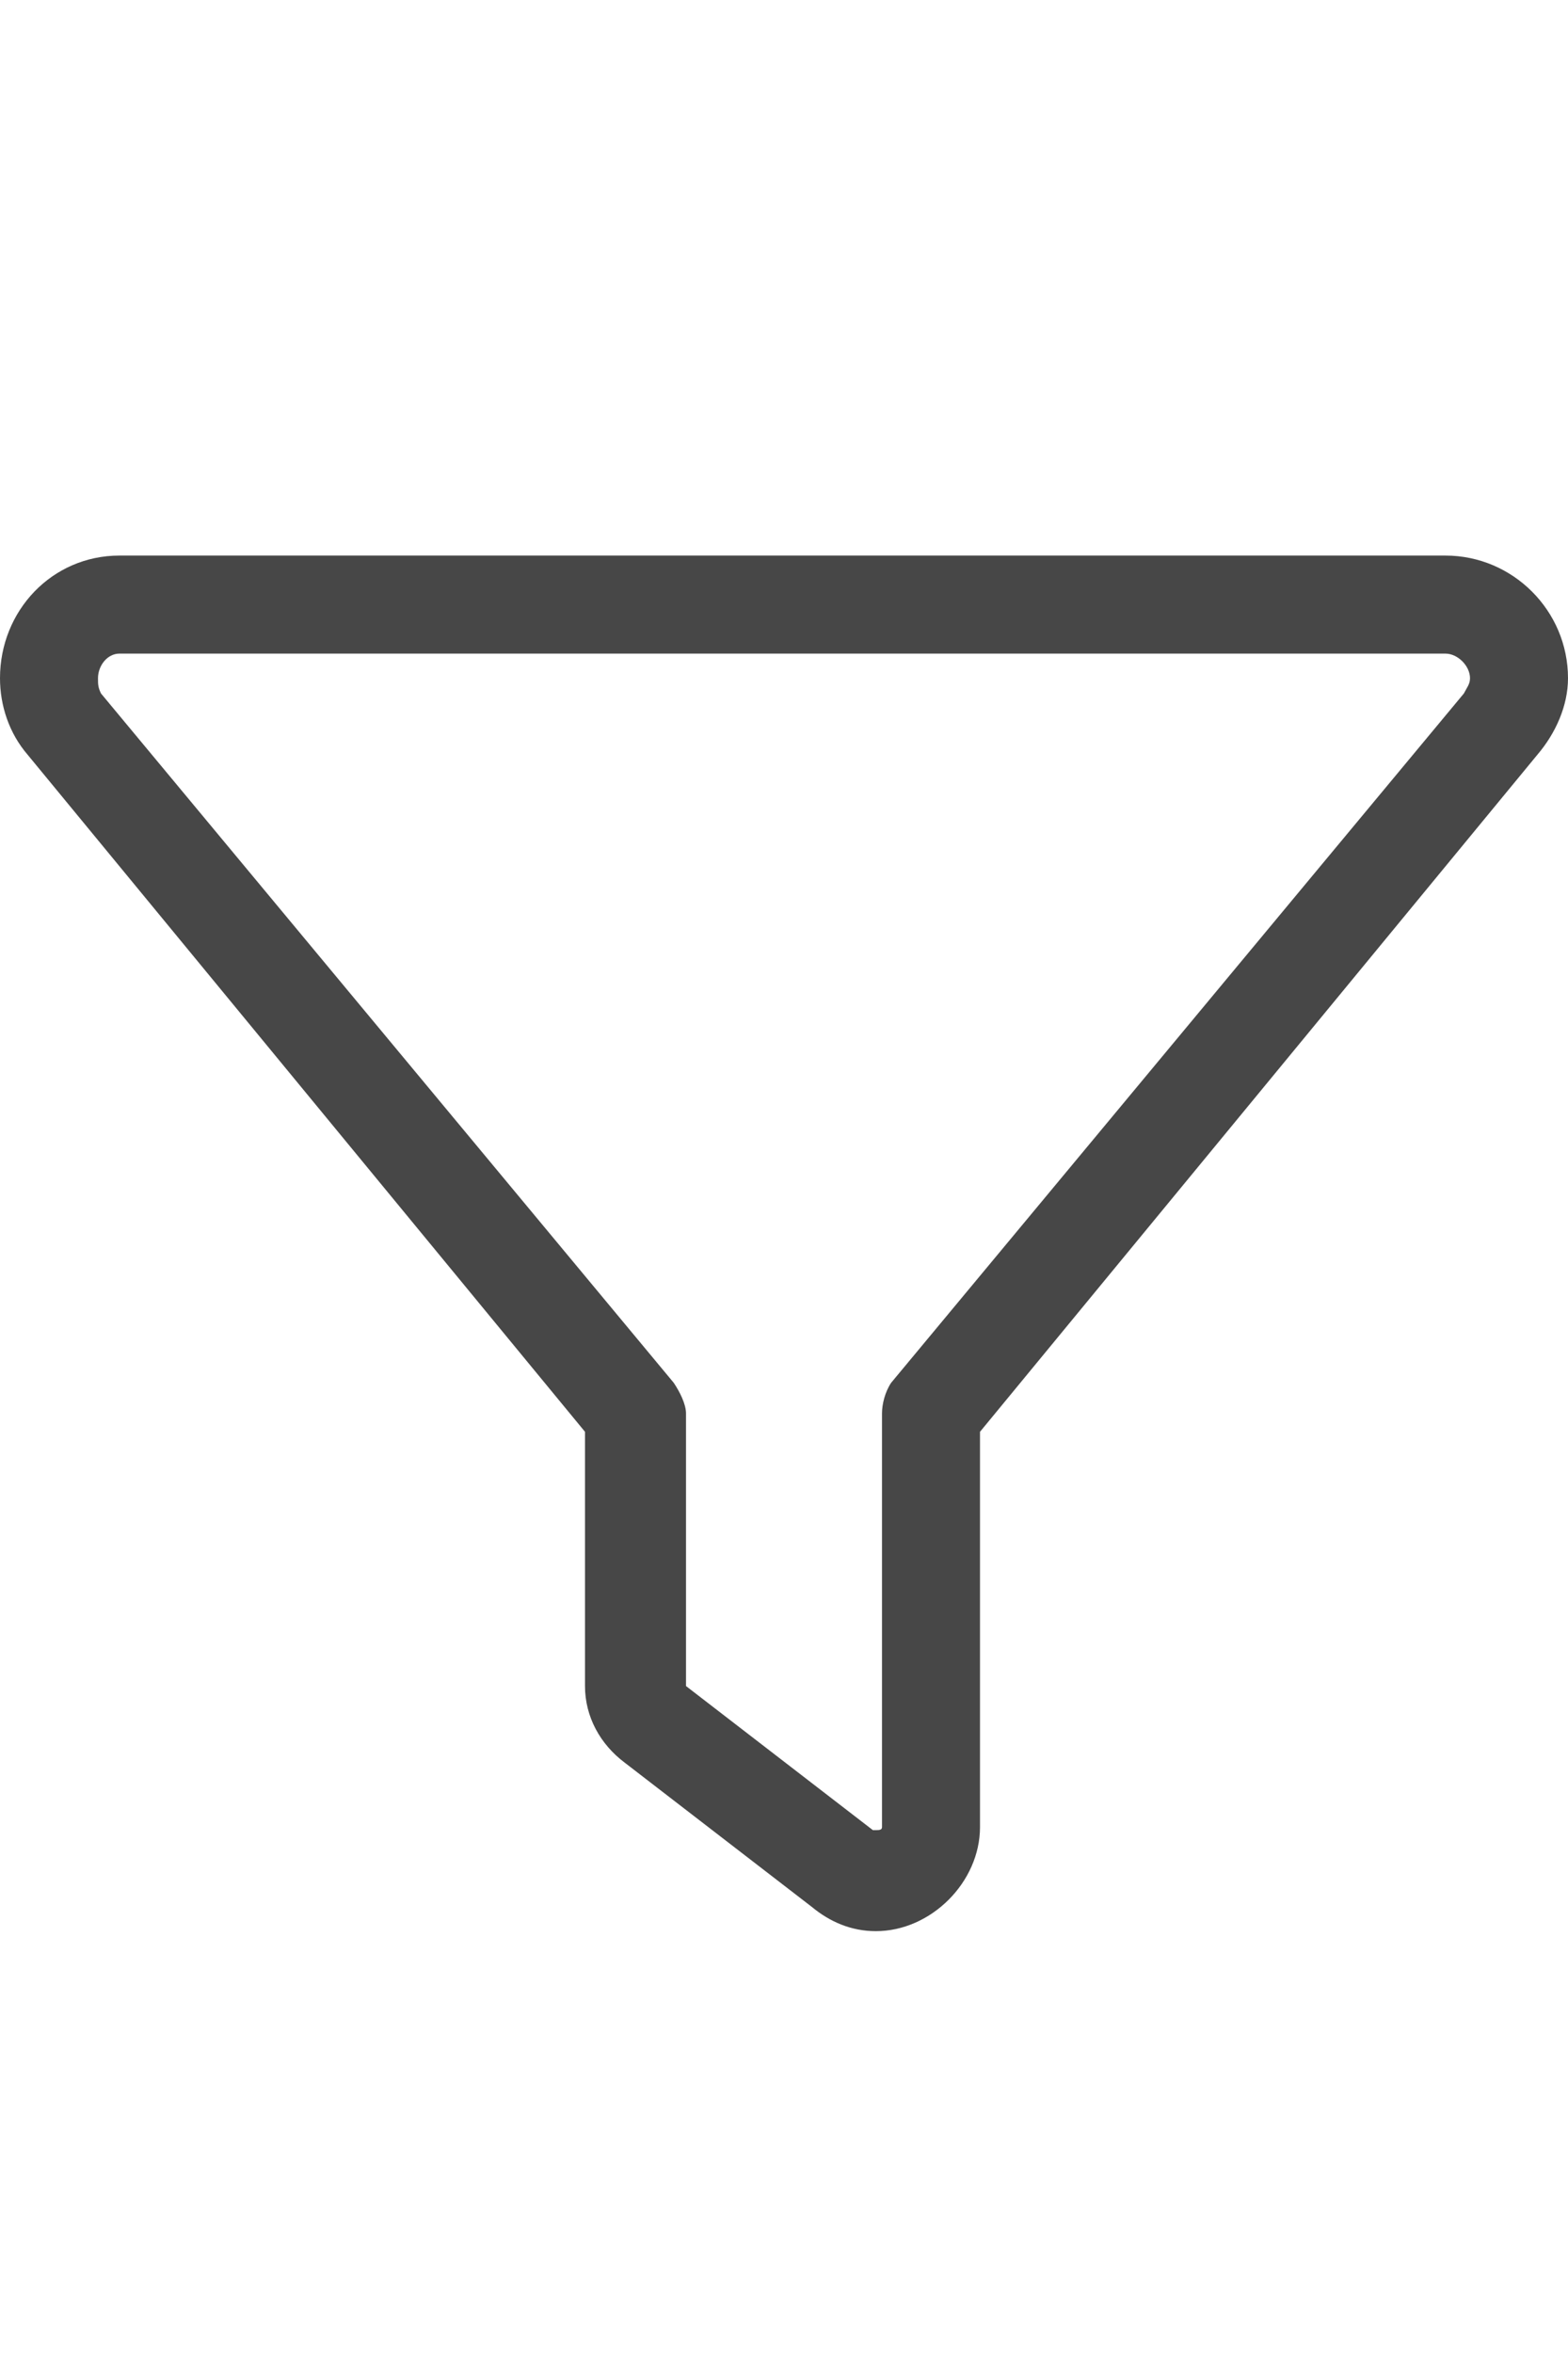 <svg width="12" height="18" viewBox="0 0 12 18" fill="none" xmlns="http://www.w3.org/2000/svg">
<g id="label-paired / caption / filter-caption / regular" clip-path="url(#clip0_3758_421)">
<path id="icon" d="M0 5.188C0 4.672 0.398 4.25 0.914 4.25H11.062C11.578 4.25 12 4.672 12 5.188C12 5.398 11.906 5.609 11.766 5.773L7.5 10.953V13.977C7.5 14.398 7.125 14.773 6.703 14.773C6.516 14.773 6.352 14.703 6.211 14.586L4.781 13.484C4.594 13.344 4.477 13.133 4.477 12.898V10.953L0.211 5.773C0.07 5.609 0 5.398 0 5.188ZM0.914 5C0.82 5 0.75 5.094 0.75 5.188C0.75 5.234 0.75 5.258 0.773 5.305L5.156 10.578C5.203 10.648 5.25 10.742 5.25 10.812V12.898L6.68 14C6.68 14 6.68 14 6.703 14C6.727 14 6.75 14 6.75 13.977V10.812C6.75 10.742 6.773 10.648 6.82 10.578L11.203 5.305C11.227 5.258 11.25 5.234 11.25 5.188C11.25 5.094 11.156 5 11.062 5H0.914Z" fill="black" fill-opacity="0.72"/>
</g>
<defs>
<clipPath id="clip0_3758_421">
<rect width="12" height="18" fill="white"/>
</clipPath>
</defs>
</svg>
